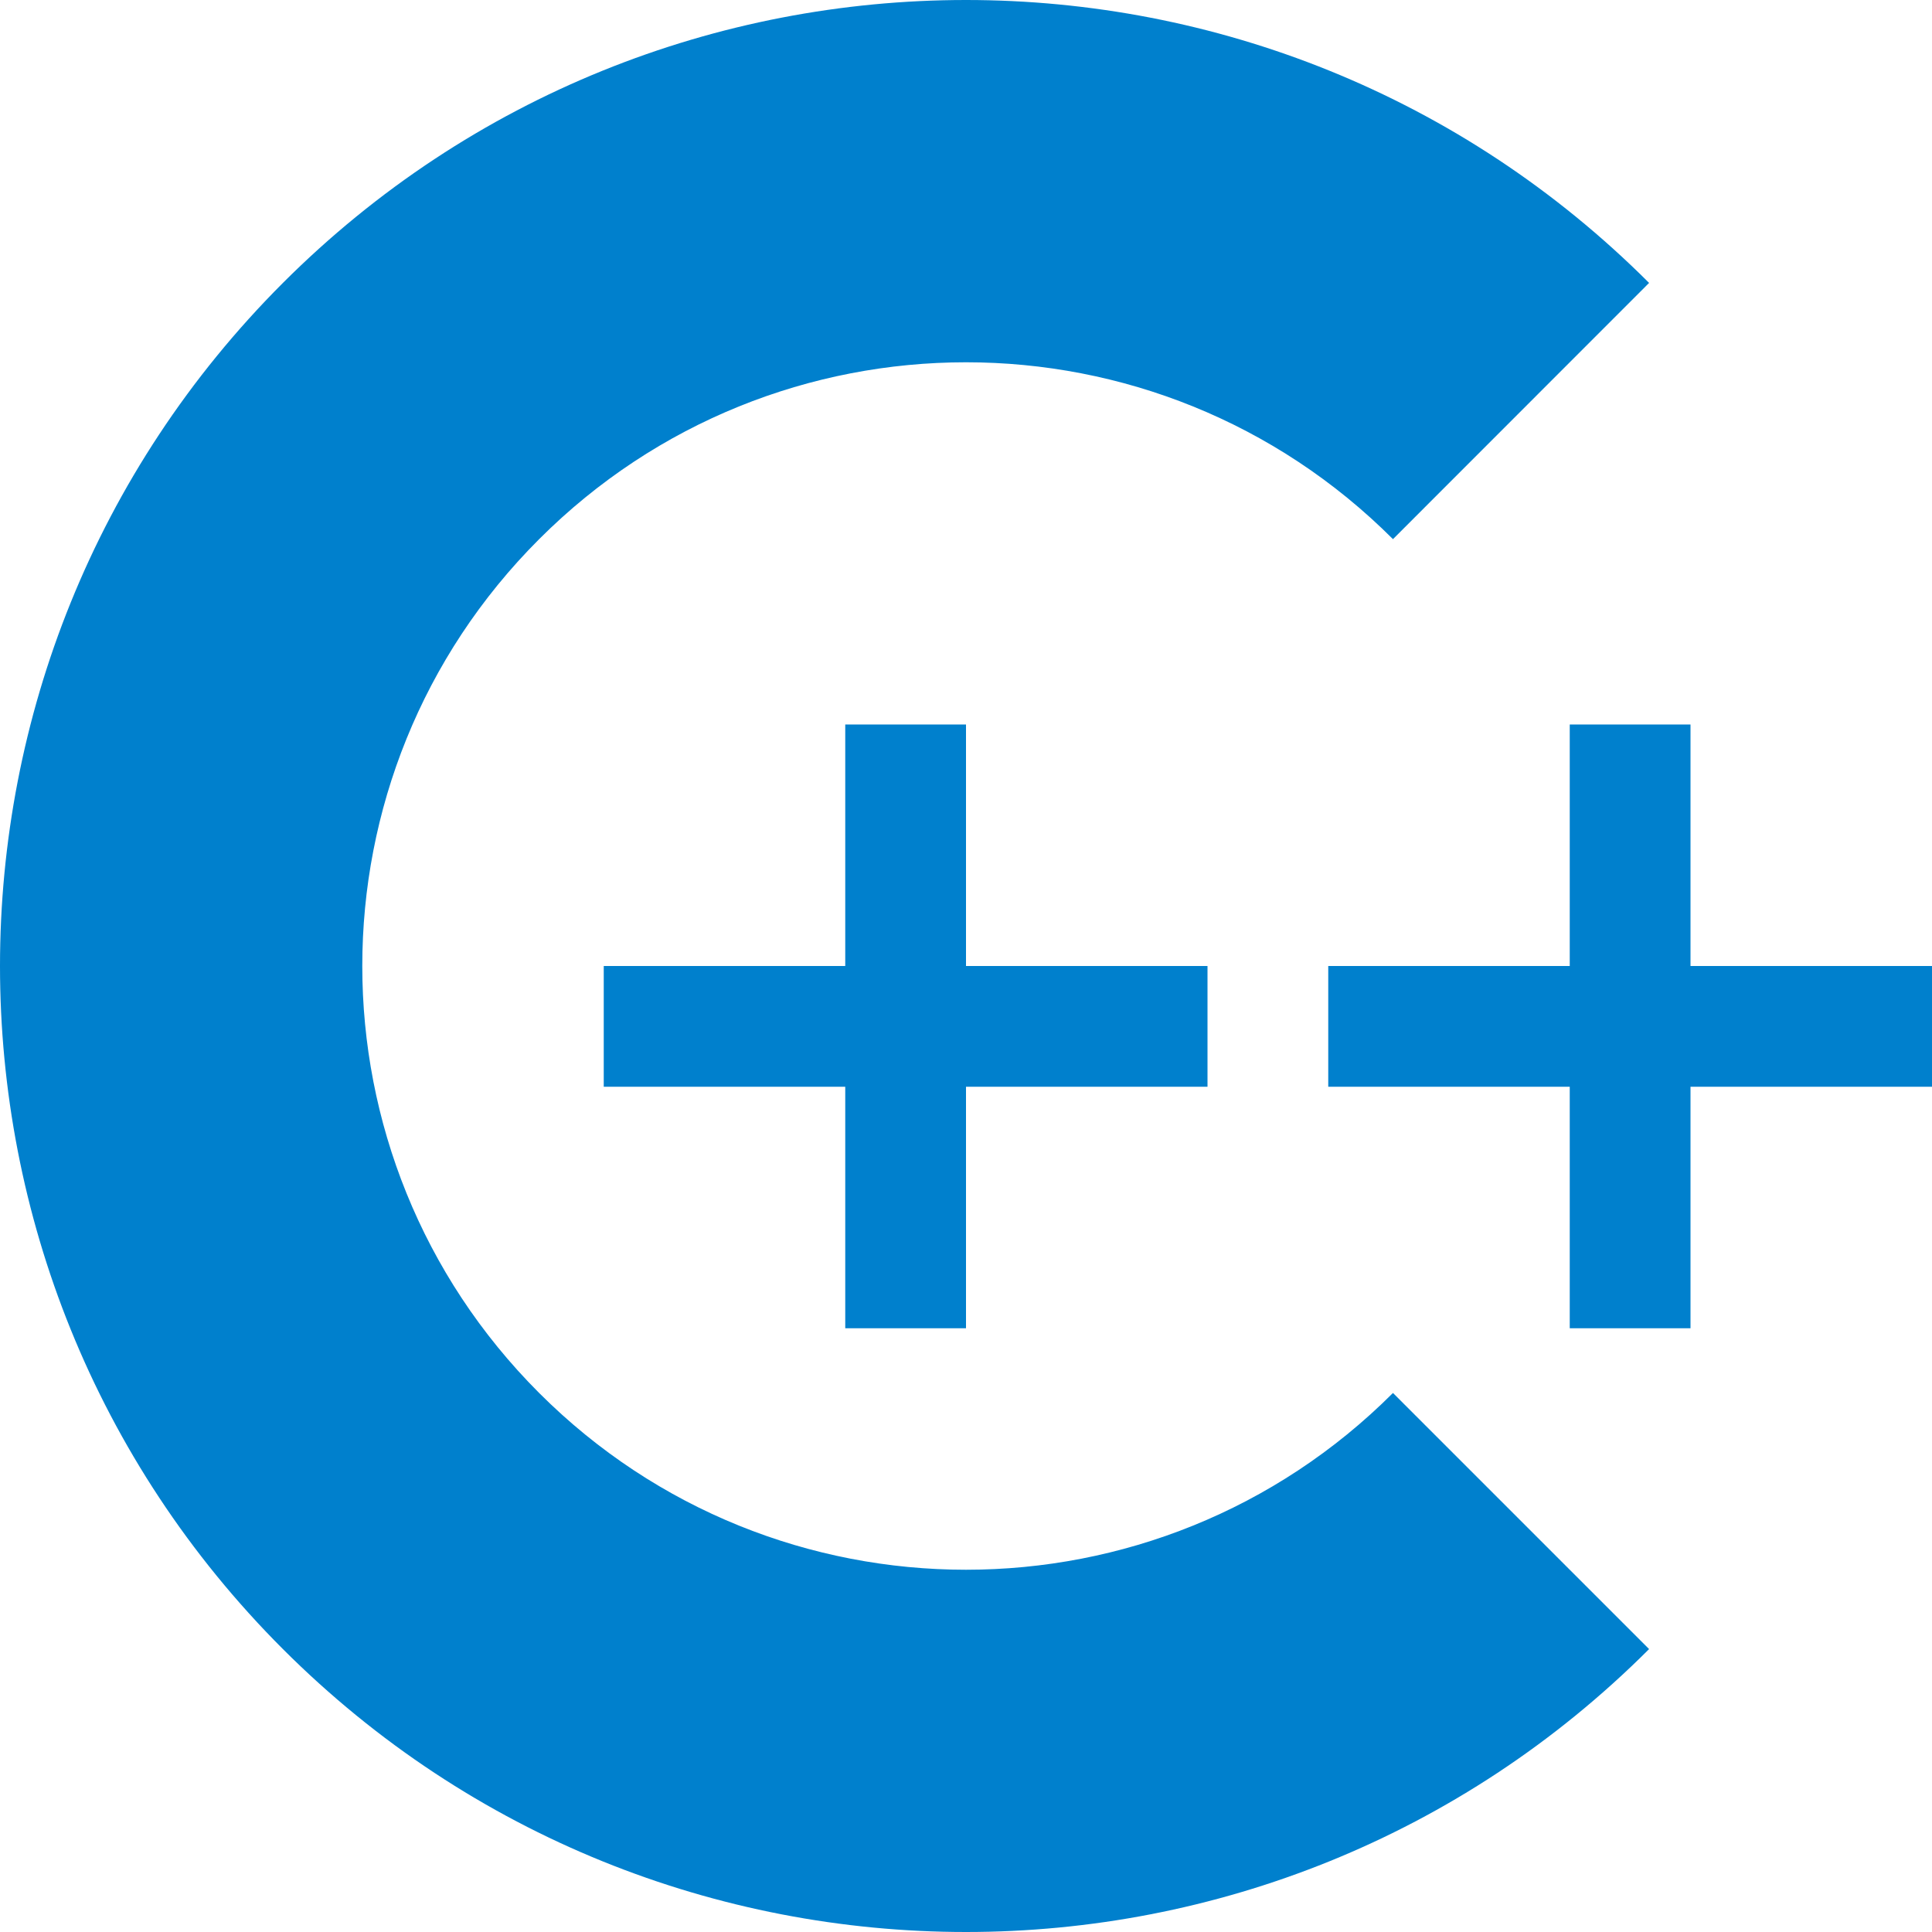 <?xml version="1.0" encoding="utf-8"?>
<svg width="16" height="16" viewBox="0 0 16 16" fill="#0080CD" xmlns="http://www.w3.org/2000/svg">
<path d="M2 0L3 0L3 2L5 2L5 3L3 3L3 5L2 5L2 3L0 3L0 2L2 2L2 0Z" transform="translate(11 6)"/>
<path d="M2 0L3 0L3 2L5 2L5 3L3 3L3 5L2 5L2 3L0 3L0 2L2 2L2 0Z" transform="translate(5 6)"/>
<path d="M2.343 2.343C5.467 -0.781 10.533 -0.781 13.657 2.343L11.536 4.465C9.583 2.512 6.417 2.512 4.465 4.465C2.512 6.417 2.512 9.583 4.465 11.536C6.417 13.488 9.583 13.488 11.536 11.536L13.657 13.657C10.533 16.781 5.467 16.781 2.343 13.657C-0.781 10.533 -0.781 5.467 2.343 2.343L2.343 2.343Z"/>
</svg>

